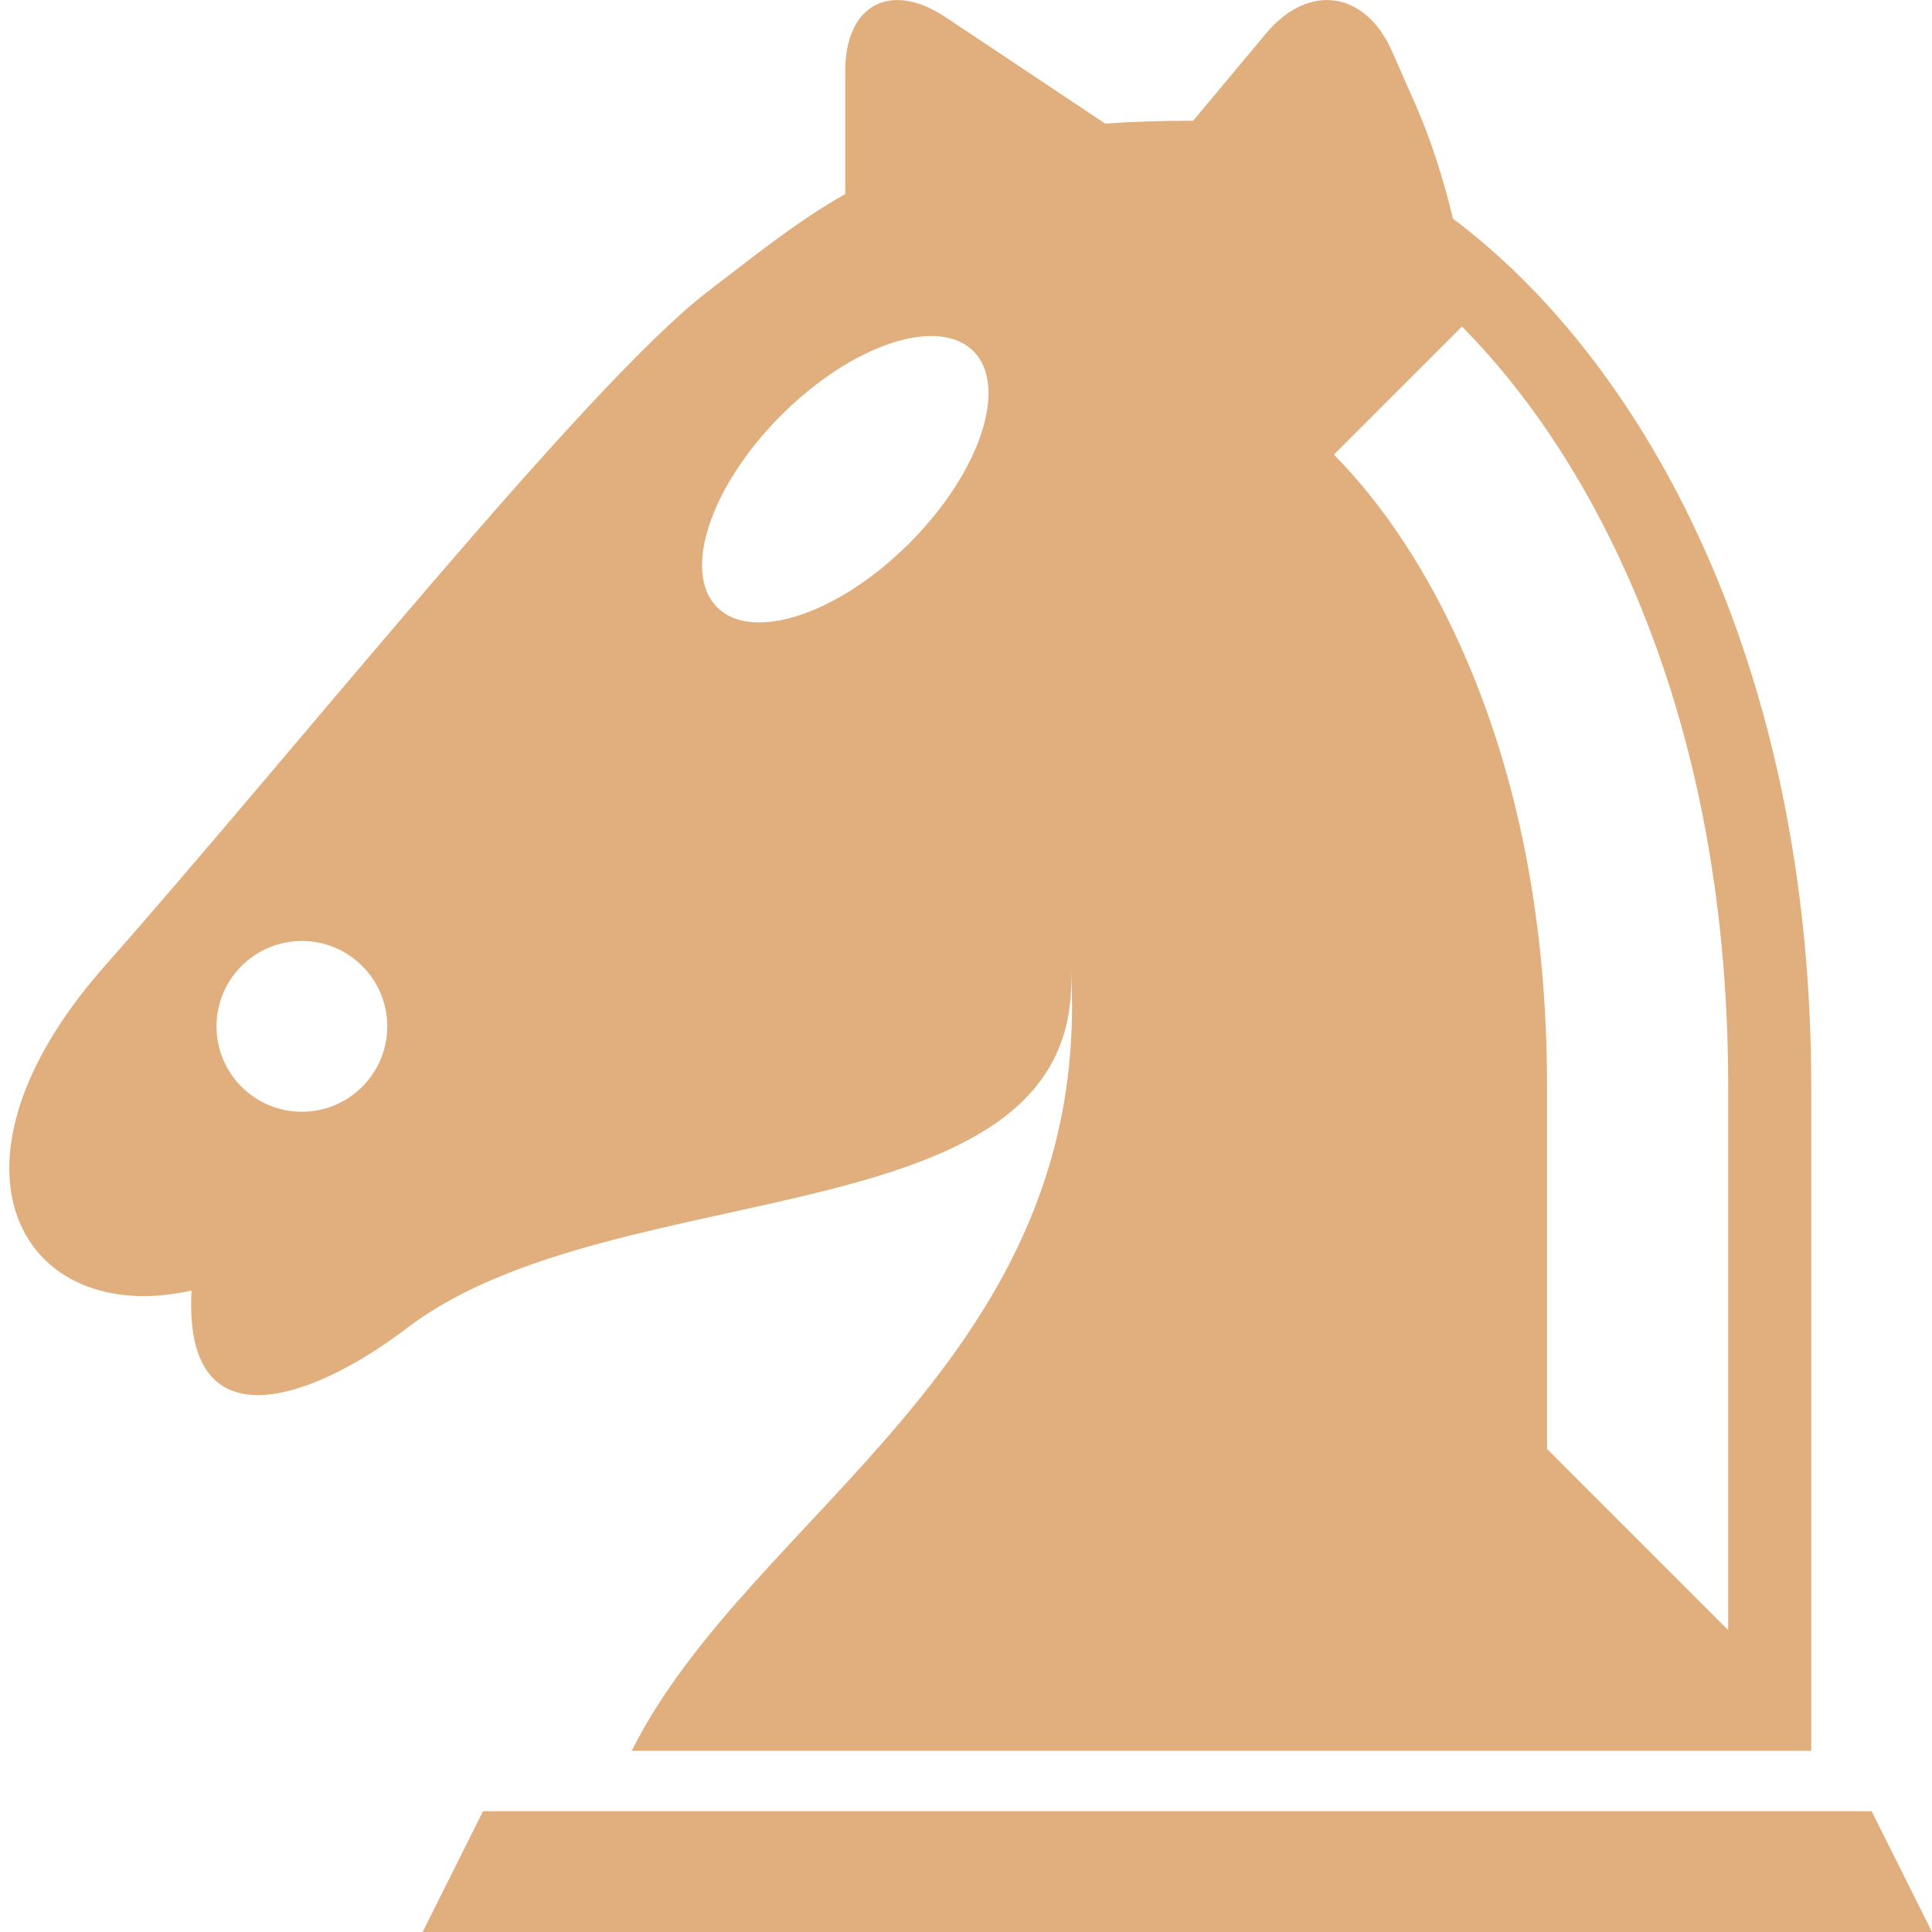 <?xml version="1.0" encoding="utf-8"?>
<!-- Generated by IcoMoon.io -->
<!DOCTYPE svg PUBLIC "-//W3C//DTD SVG 1.1//EN" "http://www.w3.org/Graphics/SVG/1.1/DTD/svg11.dtd">
<svg version="1.1" xmlns="http://www.w3.org/2000/svg" xmlns:xlink="http://www.w3.org/1999/xlink" width="32" height="32" viewBox="0 0 32 32">
<path fill="#e1af7d" d="M31 30h-23l-1 2h25zM17.734 16c0.42 6.497-5.298 9.047-7.271 13h19.537c0-2.237 0-5.81 0-11 0-6.948-2.721-11.964-5.935-14.379-0.148-0.631-0.372-1.328-0.622-1.894l-0.386-0.876c-0.444-1.006-1.384-1.139-2.089-0.295l-1.207 1.445c-0.009-0-0.018-0.001-0.027-0.001-0.515 0-0.989 0.016-1.428 0.047l-2.642-1.761c-0.915-0.61-1.664-0.209-1.664 0.891v2.037c-0.811 0.459-1.491 1.015-2.266 1.606-2 1.525-6.808 7.567-10 11.181-2.953 3.344-1.358 6 1.438 5.375-0.14 2.625 2.047 1.781 3.563 0.625 3.494-2.666 11.297-1.406 11-6zM24.216 5.409c1.078 1.092 2.010 2.488 2.733 4.109 1.112 2.491 1.675 5.345 1.675 8.482v9l-3-3v-6c0-2.713-0.476-5.156-1.415-7.259-0.575-1.289-1.296-2.38-2.115-3.211l2.121-2.121zM5 18.414c-0.781 0-1.414-0.633-1.414-1.414s0.633-1.414 1.414-1.414c0.781 0 1.414 0.633 1.414 1.414s-0.633 1.414-1.414 1.414zM15.061 8.998c-1.172 1.172-2.596 1.646-3.182 1.061s-0.111-2.010 1.061-3.182c1.172-1.172 2.596-1.646 3.182-1.061s0.111 2.010-1.061 3.182z"></path>
</svg>
